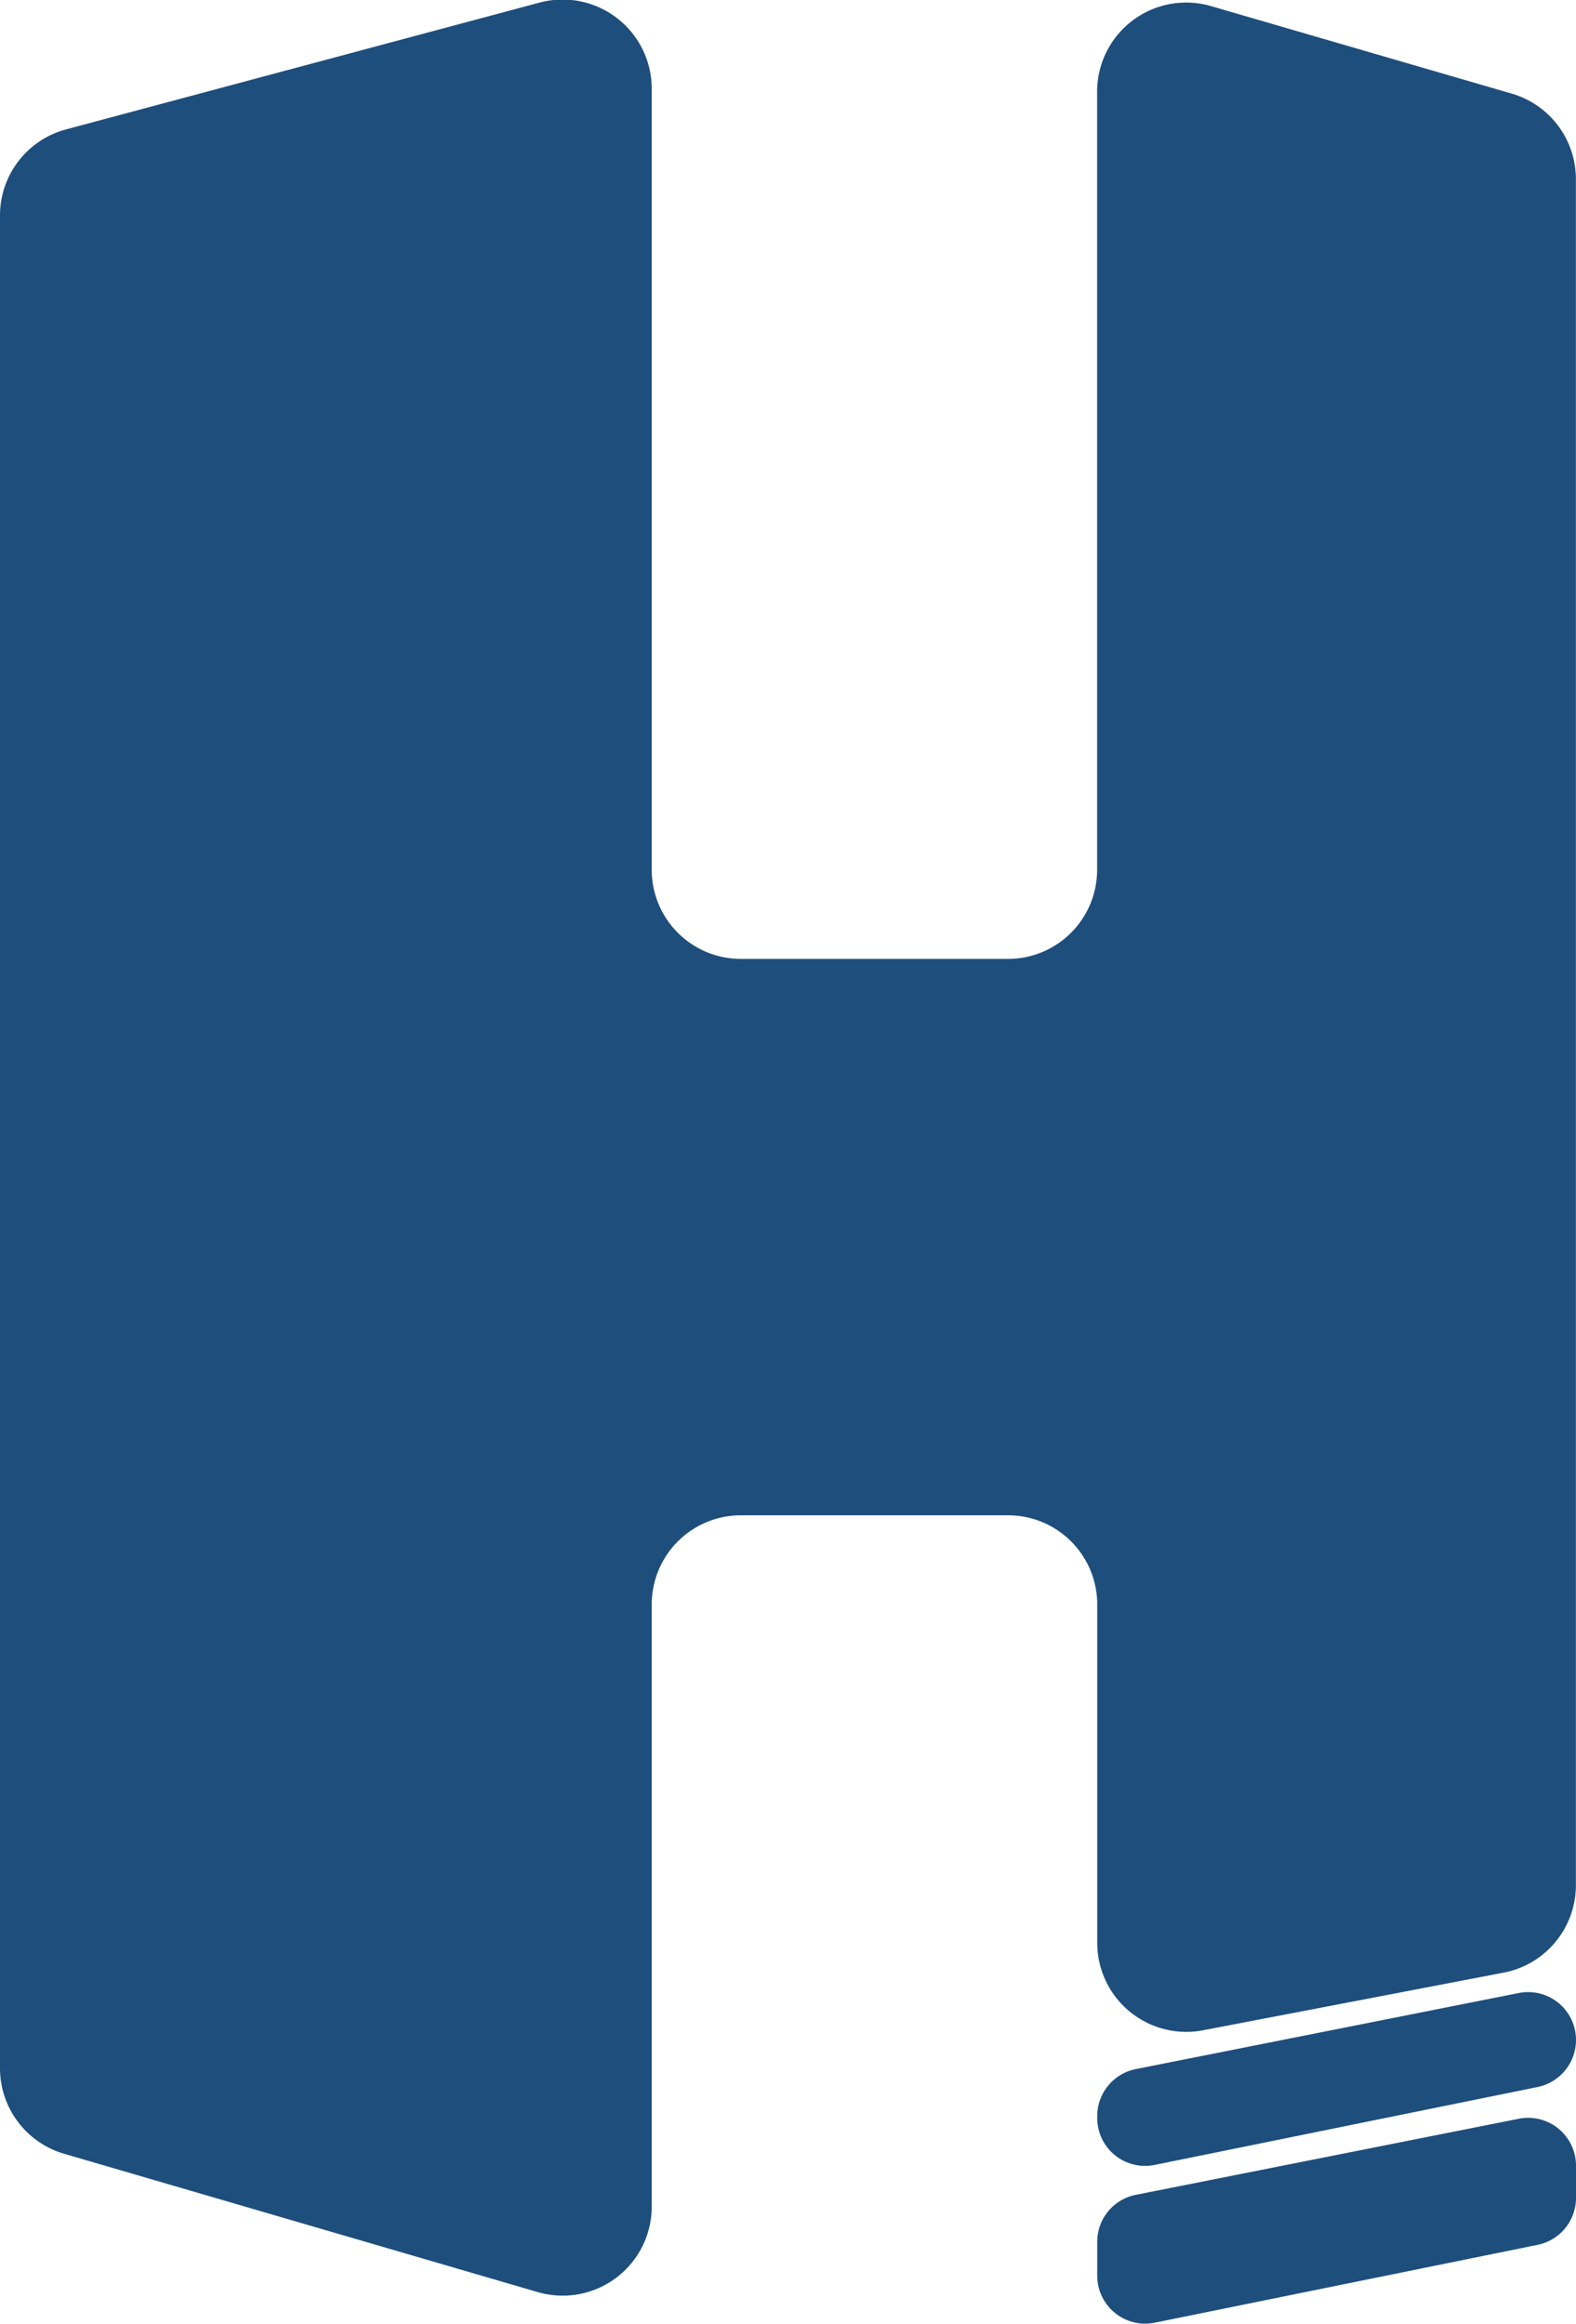 <svg id="icon" xmlns="http://www.w3.org/2000/svg" viewBox="0 0 146.88 216.59"><defs><style>.cls-1{fill:#1e4e7c;}</style></defs><path id="f_2" class="cls-1" d="M139.73,211.73v3.15a4.47,4.47,0,0,0,5.35,4.38L180.77,212a4.46,4.46,0,0,0,3.58-4.37v-3a4.46,4.46,0,0,0-5.34-4.38l-35.69,7.09A4.46,4.46,0,0,0,139.73,211.73Z" transform="translate(-37.47 -2.76)"/><path id="f_1" class="cls-1" d="M139.73,200v.18a4.46,4.46,0,0,0,5.36,4.37l35.68-7.26a4.48,4.48,0,0,0,3.58-4.38h0a4.46,4.46,0,0,0-5.34-4.38l-35.69,7.09A4.47,4.47,0,0,0,139.73,200Z" transform="translate(-37.47 -2.76)"/><path id="f_0" class="cls-1" d="M87.76,3,43.63,14.82a8.3,8.3,0,0,0-6.16,8V195.52a8.31,8.31,0,0,0,6,8L87.57,216.4a8.3,8.3,0,0,0,10.64-8V152.31a8.31,8.31,0,0,1,8.3-8.31h24.92a8.31,8.31,0,0,1,8.3,8.31v31.55A8.3,8.3,0,0,0,149.6,192l28-5.37a8.3,8.3,0,0,0,6.74-8.15v-159a8.3,8.3,0,0,0-6-8l-28-8.15a8.3,8.3,0,0,0-10.62,8v72.5a8.31,8.31,0,0,1-8.3,8.31H106.51a8.31,8.31,0,0,1-8.3-8.31V11.07A8.31,8.31,0,0,0,87.76,3Z" transform="translate(-37.47 -2.76)"/></svg>